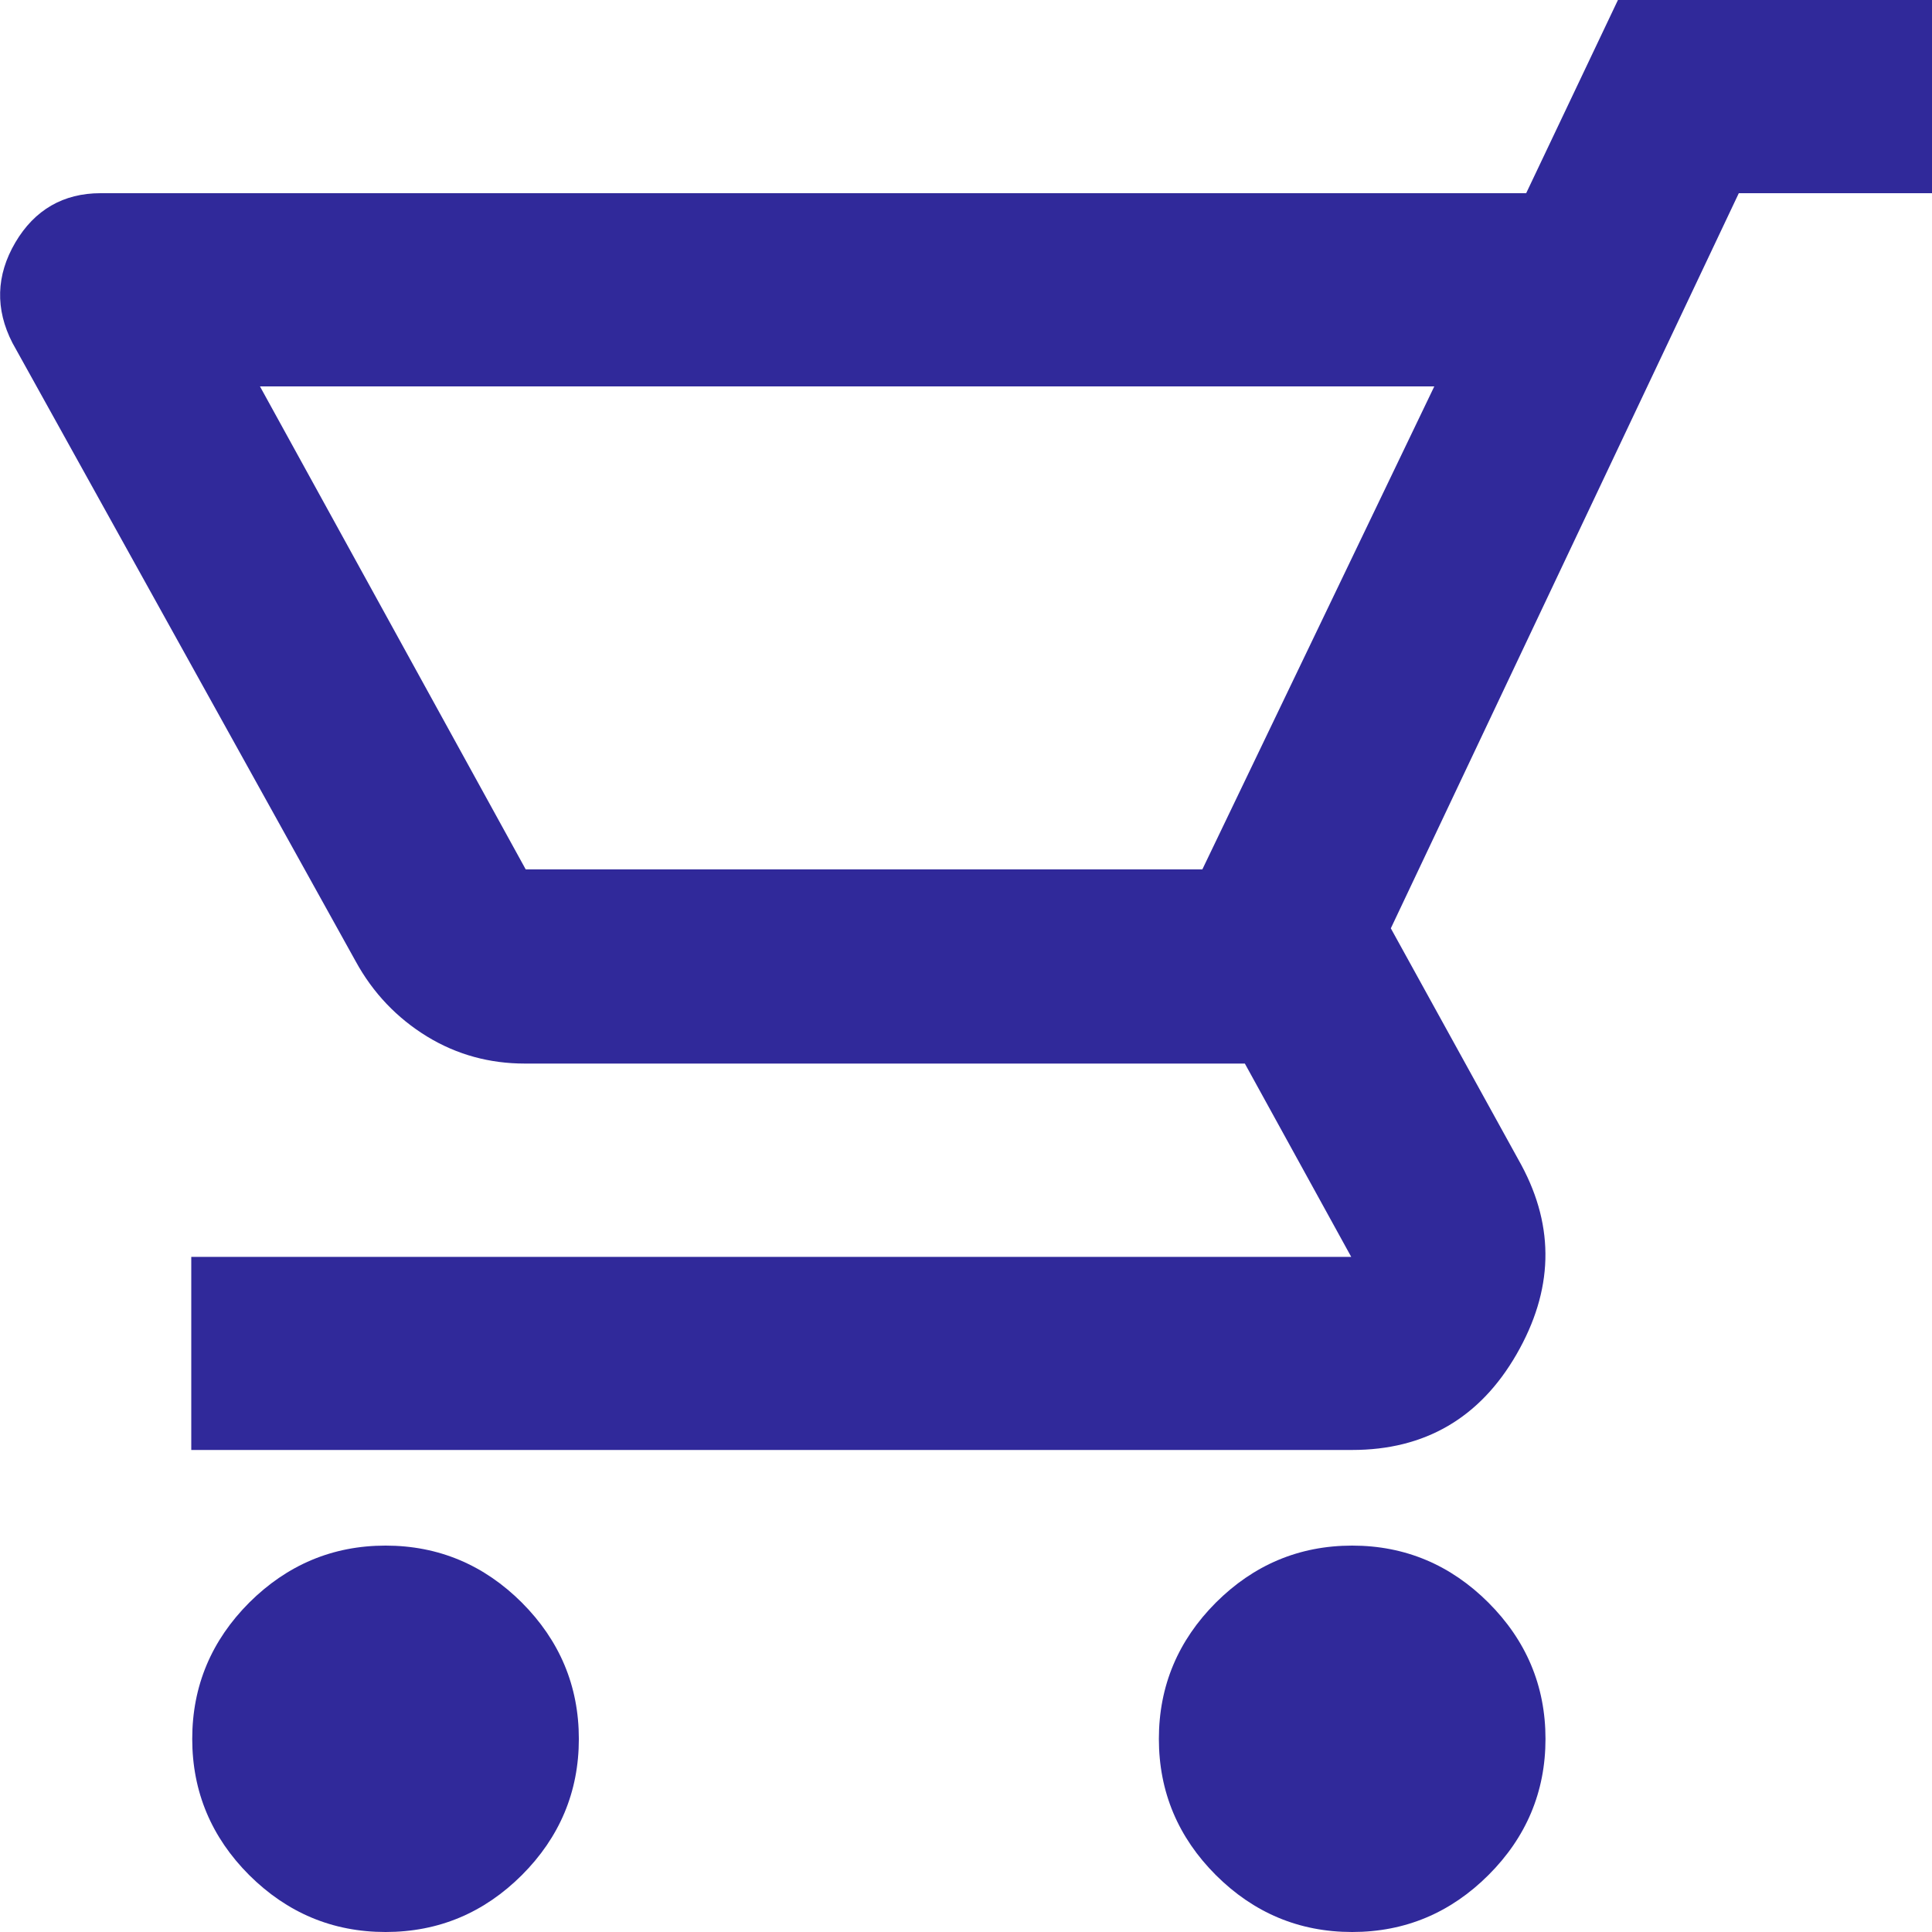 <svg width="18" height="18" viewBox="0 0 18 18" fill="none" xmlns="http://www.w3.org/2000/svg">
<path d="M12.598 18C13.093 18 13.516 17.82 13.867 17.47C14.219 17.119 14.399 16.695 14.399 16.201C14.399 15.706 14.219 15.283 13.867 14.931C13.516 14.581 13.093 14.4 12.598 14.4C12.102 14.4 11.679 14.581 11.328 14.931C10.977 15.283 10.797 15.706 10.797 16.201C10.797 16.695 10.977 17.119 11.328 17.47C11.679 17.82 12.102 18 12.598 18ZM3.592 18C4.088 18 4.511 17.82 4.862 17.47C5.213 17.119 5.393 16.695 5.393 16.201C5.393 15.706 5.213 15.283 4.862 14.931C4.511 14.581 4.088 14.4 3.592 14.4C3.097 14.4 2.674 14.581 2.322 14.931C1.971 15.283 1.791 15.706 1.791 16.201C1.791 16.695 1.971 17.119 2.322 17.47C2.674 17.82 3.097 18 3.592 18ZM13.363 3.6L11.202 8.1H4.898L2.422 3.6H13.363ZM14.219 1.8H0.936C0.593 1.8 0.323 1.953 0.143 2.259C-0.037 2.565 -0.046 2.88 0.116 3.195L3.313 8.955C3.475 9.252 3.7 9.486 3.979 9.657C4.259 9.828 4.565 9.909 4.889 9.909H11.598L12.589 11.71H1.782V13.509H12.598C13.273 13.509 13.786 13.213 14.129 12.618C14.471 12.024 14.489 11.44 14.174 10.854L12.958 8.649L16.2 1.8H18.001V0H15.074L14.219 1.8Z" fill="#30299A"/>
</svg>
